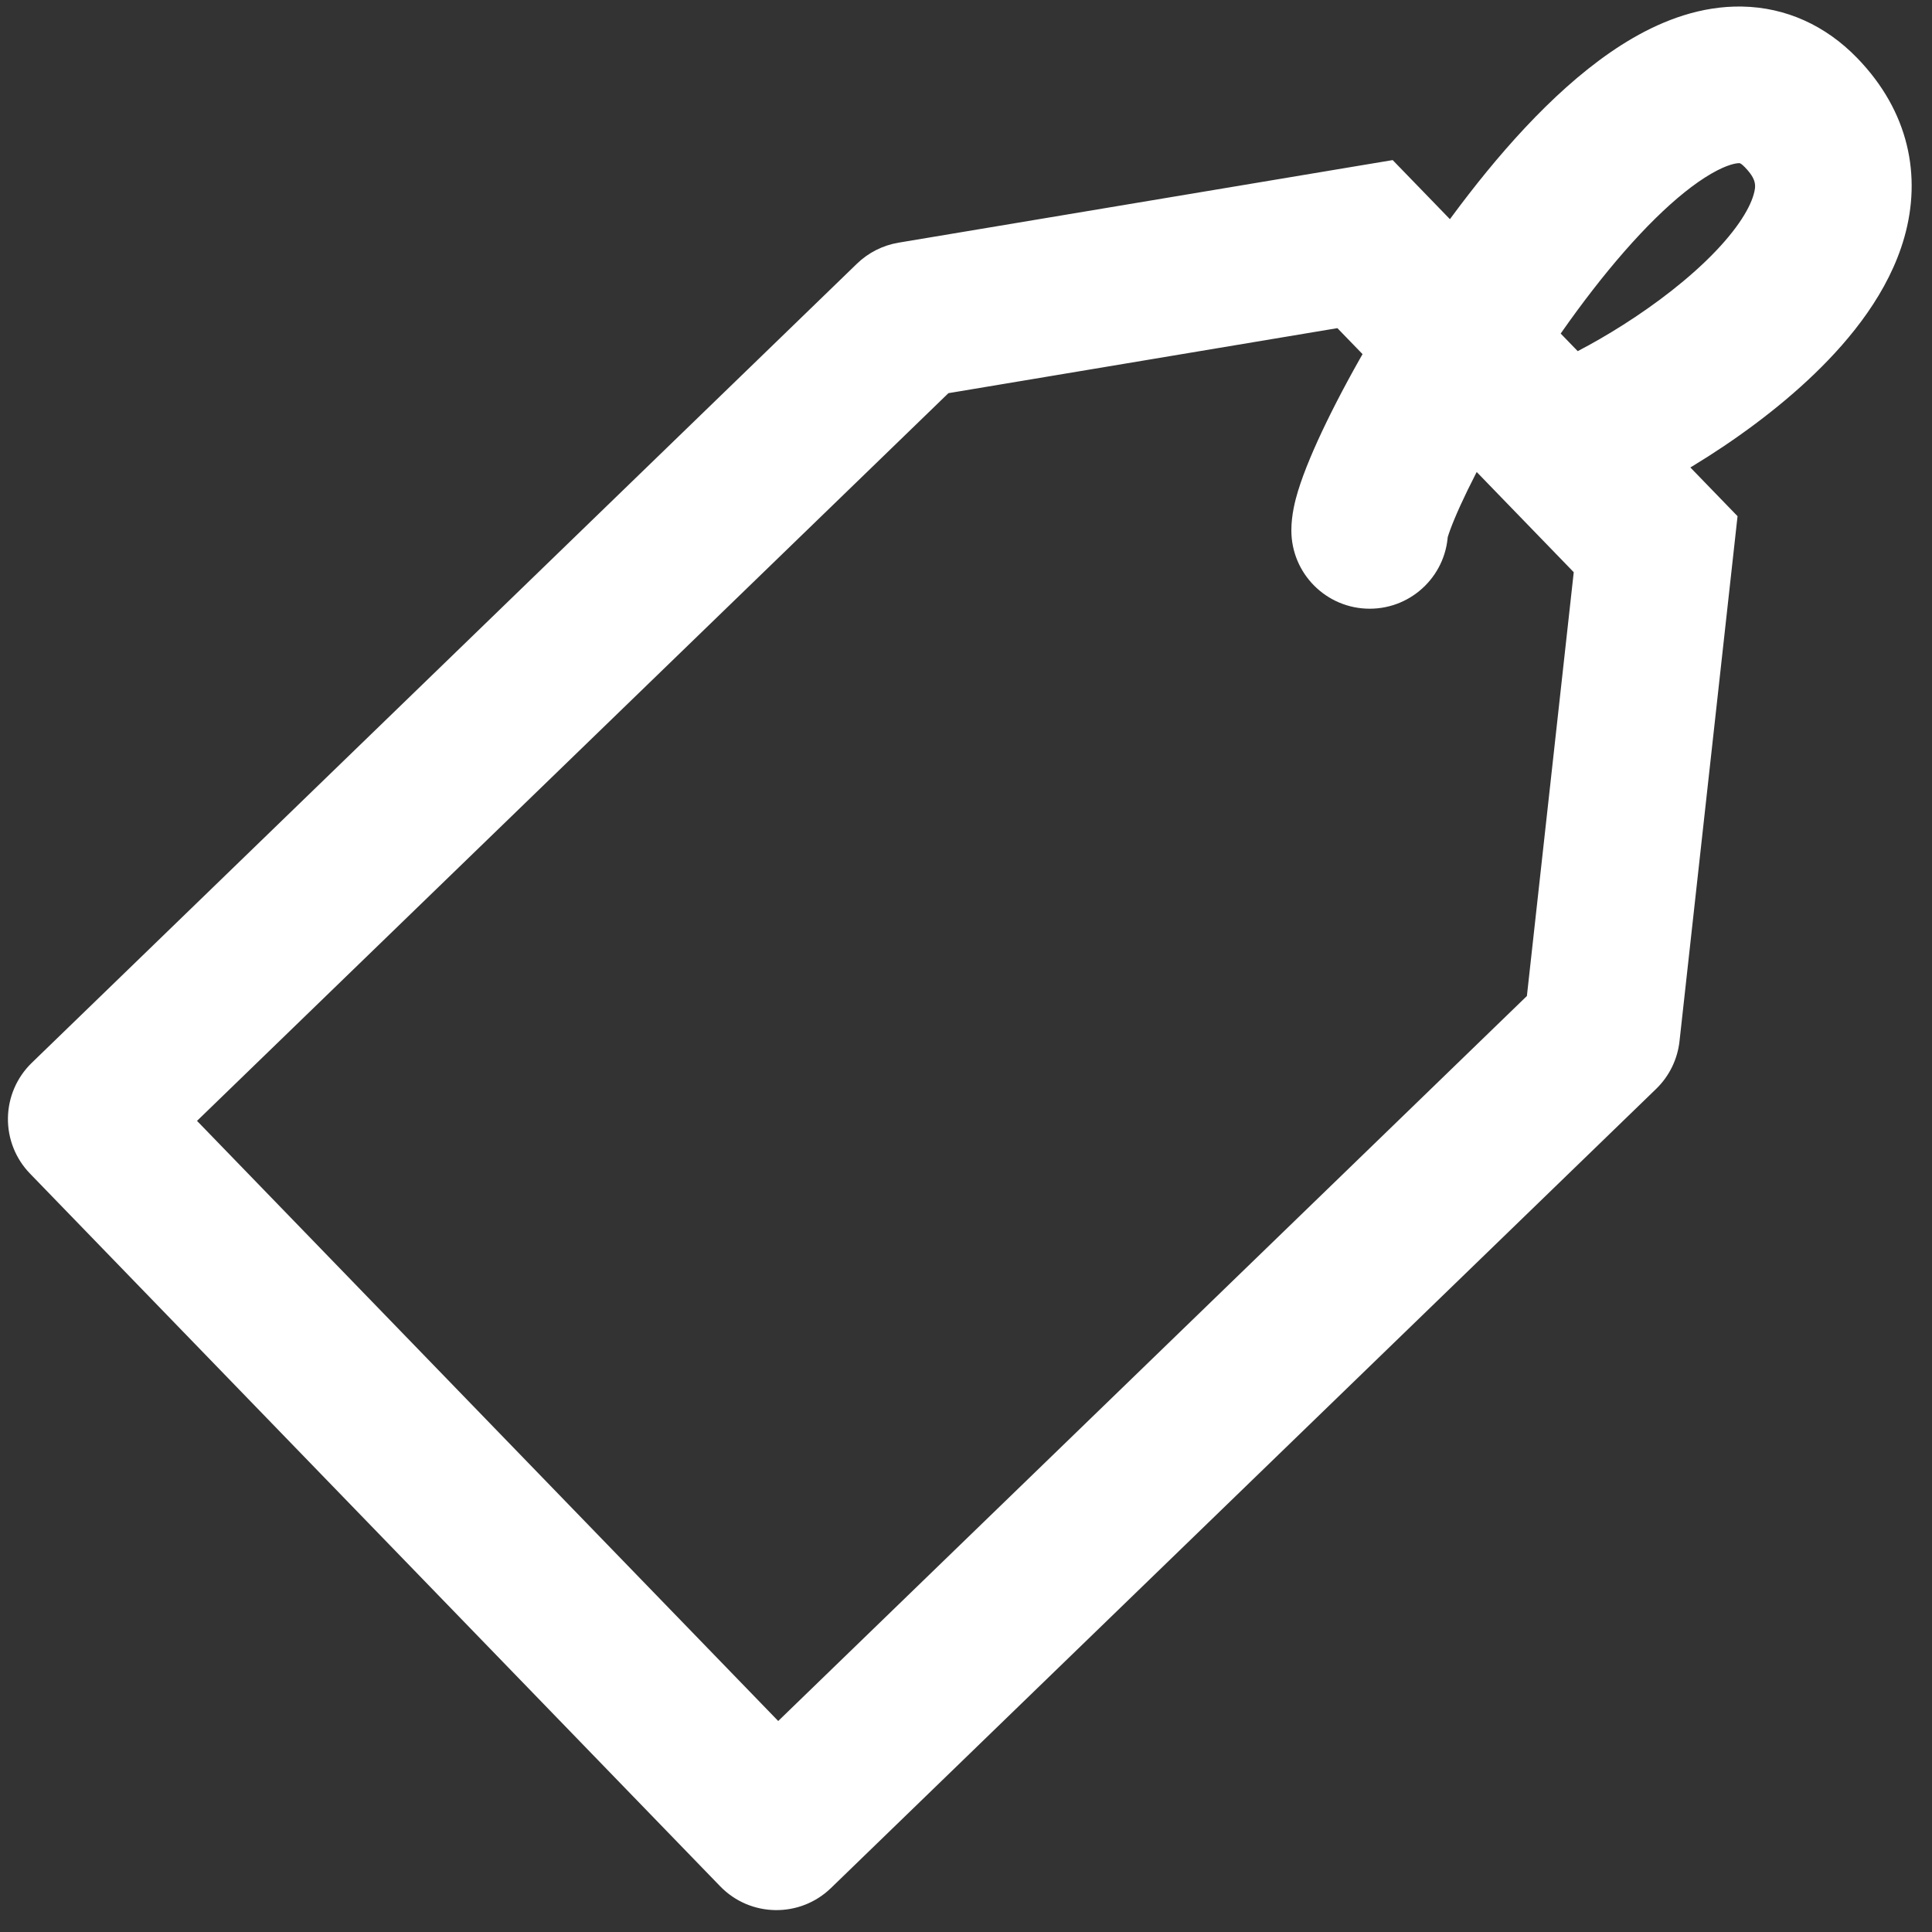 <svg width="74" height="74" viewBox="0 0 74 74" fill="none" xmlns="http://www.w3.org/2000/svg">
<rect x="0" y="0" width="74" height="74" fill="#333333" stroke="none"/>
<path d="M61.347 39.551L63.434 41.707C63.936 41.221 64.252 40.575 64.329 39.881L61.347 39.551ZM29.739 70.162L27.584 72.249C28.737 73.439 30.636 73.469 31.827 72.317L29.739 70.162ZM3.304 42.864L1.217 40.709C0.645 41.263 0.317 42.02 0.304 42.816C0.291 43.612 0.595 44.38 1.149 44.951L3.304 42.864ZM34.911 12.254L34.416 9.295C33.816 9.396 33.261 9.676 32.824 10.099L34.911 12.254ZM52.284 9.35L54.439 7.263L53.343 6.132L51.789 6.391L52.284 9.35ZM63.415 20.844L66.397 21.174L66.552 19.771L65.57 18.757L63.415 20.844ZM49.462 20.315C49.462 21.972 50.805 23.315 52.462 23.315C54.119 23.315 55.462 21.972 55.462 20.315L49.462 20.315ZM68.984 4.314L71.139 2.227L71.139 2.227L68.984 4.314ZM58.901 14.128C57.321 14.627 56.444 16.312 56.943 17.892C57.441 19.472 59.127 20.349 60.707 19.85L58.901 14.128ZM61.347 39.551L59.26 37.397L27.652 68.006L29.739 70.162L31.827 72.317L63.434 41.707L61.347 39.551ZM29.739 70.162L31.895 68.074L5.459 40.777L3.304 42.864L1.149 44.951L27.584 72.249L29.739 70.162ZM3.304 42.864L5.391 45.019L36.998 14.409L34.911 12.254L32.824 10.099L1.217 40.709L3.304 42.864ZM52.284 9.35L50.129 11.437L61.26 22.931L63.415 20.844L65.57 18.757L54.439 7.263L52.284 9.35ZM63.415 20.844L60.433 20.514L58.365 39.222L61.347 39.551L64.329 39.881L66.397 21.174L63.415 20.844ZM34.911 12.254L35.406 15.213L52.779 12.309L52.284 9.35L51.789 6.391L34.416 9.295L34.911 12.254ZM52.462 20.315L55.462 20.315C55.462 20.627 55.395 20.762 55.458 20.553C55.5 20.413 55.581 20.187 55.712 19.872C55.973 19.246 56.374 18.411 56.898 17.441C57.946 15.501 59.4 13.176 61.001 11.112C62.648 8.987 64.251 7.401 65.549 6.65C66.179 6.286 66.518 6.248 66.614 6.25C66.634 6.25 66.643 6.252 66.643 6.253C66.644 6.253 66.645 6.253 66.649 6.255C66.652 6.256 66.715 6.283 66.829 6.401L68.984 4.314L71.139 2.227C69.927 0.975 68.406 0.283 66.729 0.251C65.158 0.221 63.726 0.773 62.546 1.456C60.223 2.799 58.044 5.133 56.259 7.436C54.426 9.799 52.797 12.409 51.619 14.589C51.03 15.68 50.533 16.702 50.174 17.564C49.995 17.993 49.835 18.419 49.714 18.817C49.614 19.148 49.462 19.709 49.462 20.315L52.462 20.315ZM68.984 4.314L66.829 6.401C67.283 6.871 67.265 7.114 67.168 7.453C66.998 8.052 66.436 8.939 65.337 9.999C63.142 12.115 60.026 13.773 58.901 14.128L59.804 16.989L60.707 19.85C62.78 19.196 66.689 17.03 69.501 14.318C70.906 12.964 72.345 11.186 72.939 9.095C73.608 6.744 73.119 4.272 71.139 2.227L68.984 4.314Z" fill="white"/>
</svg>
